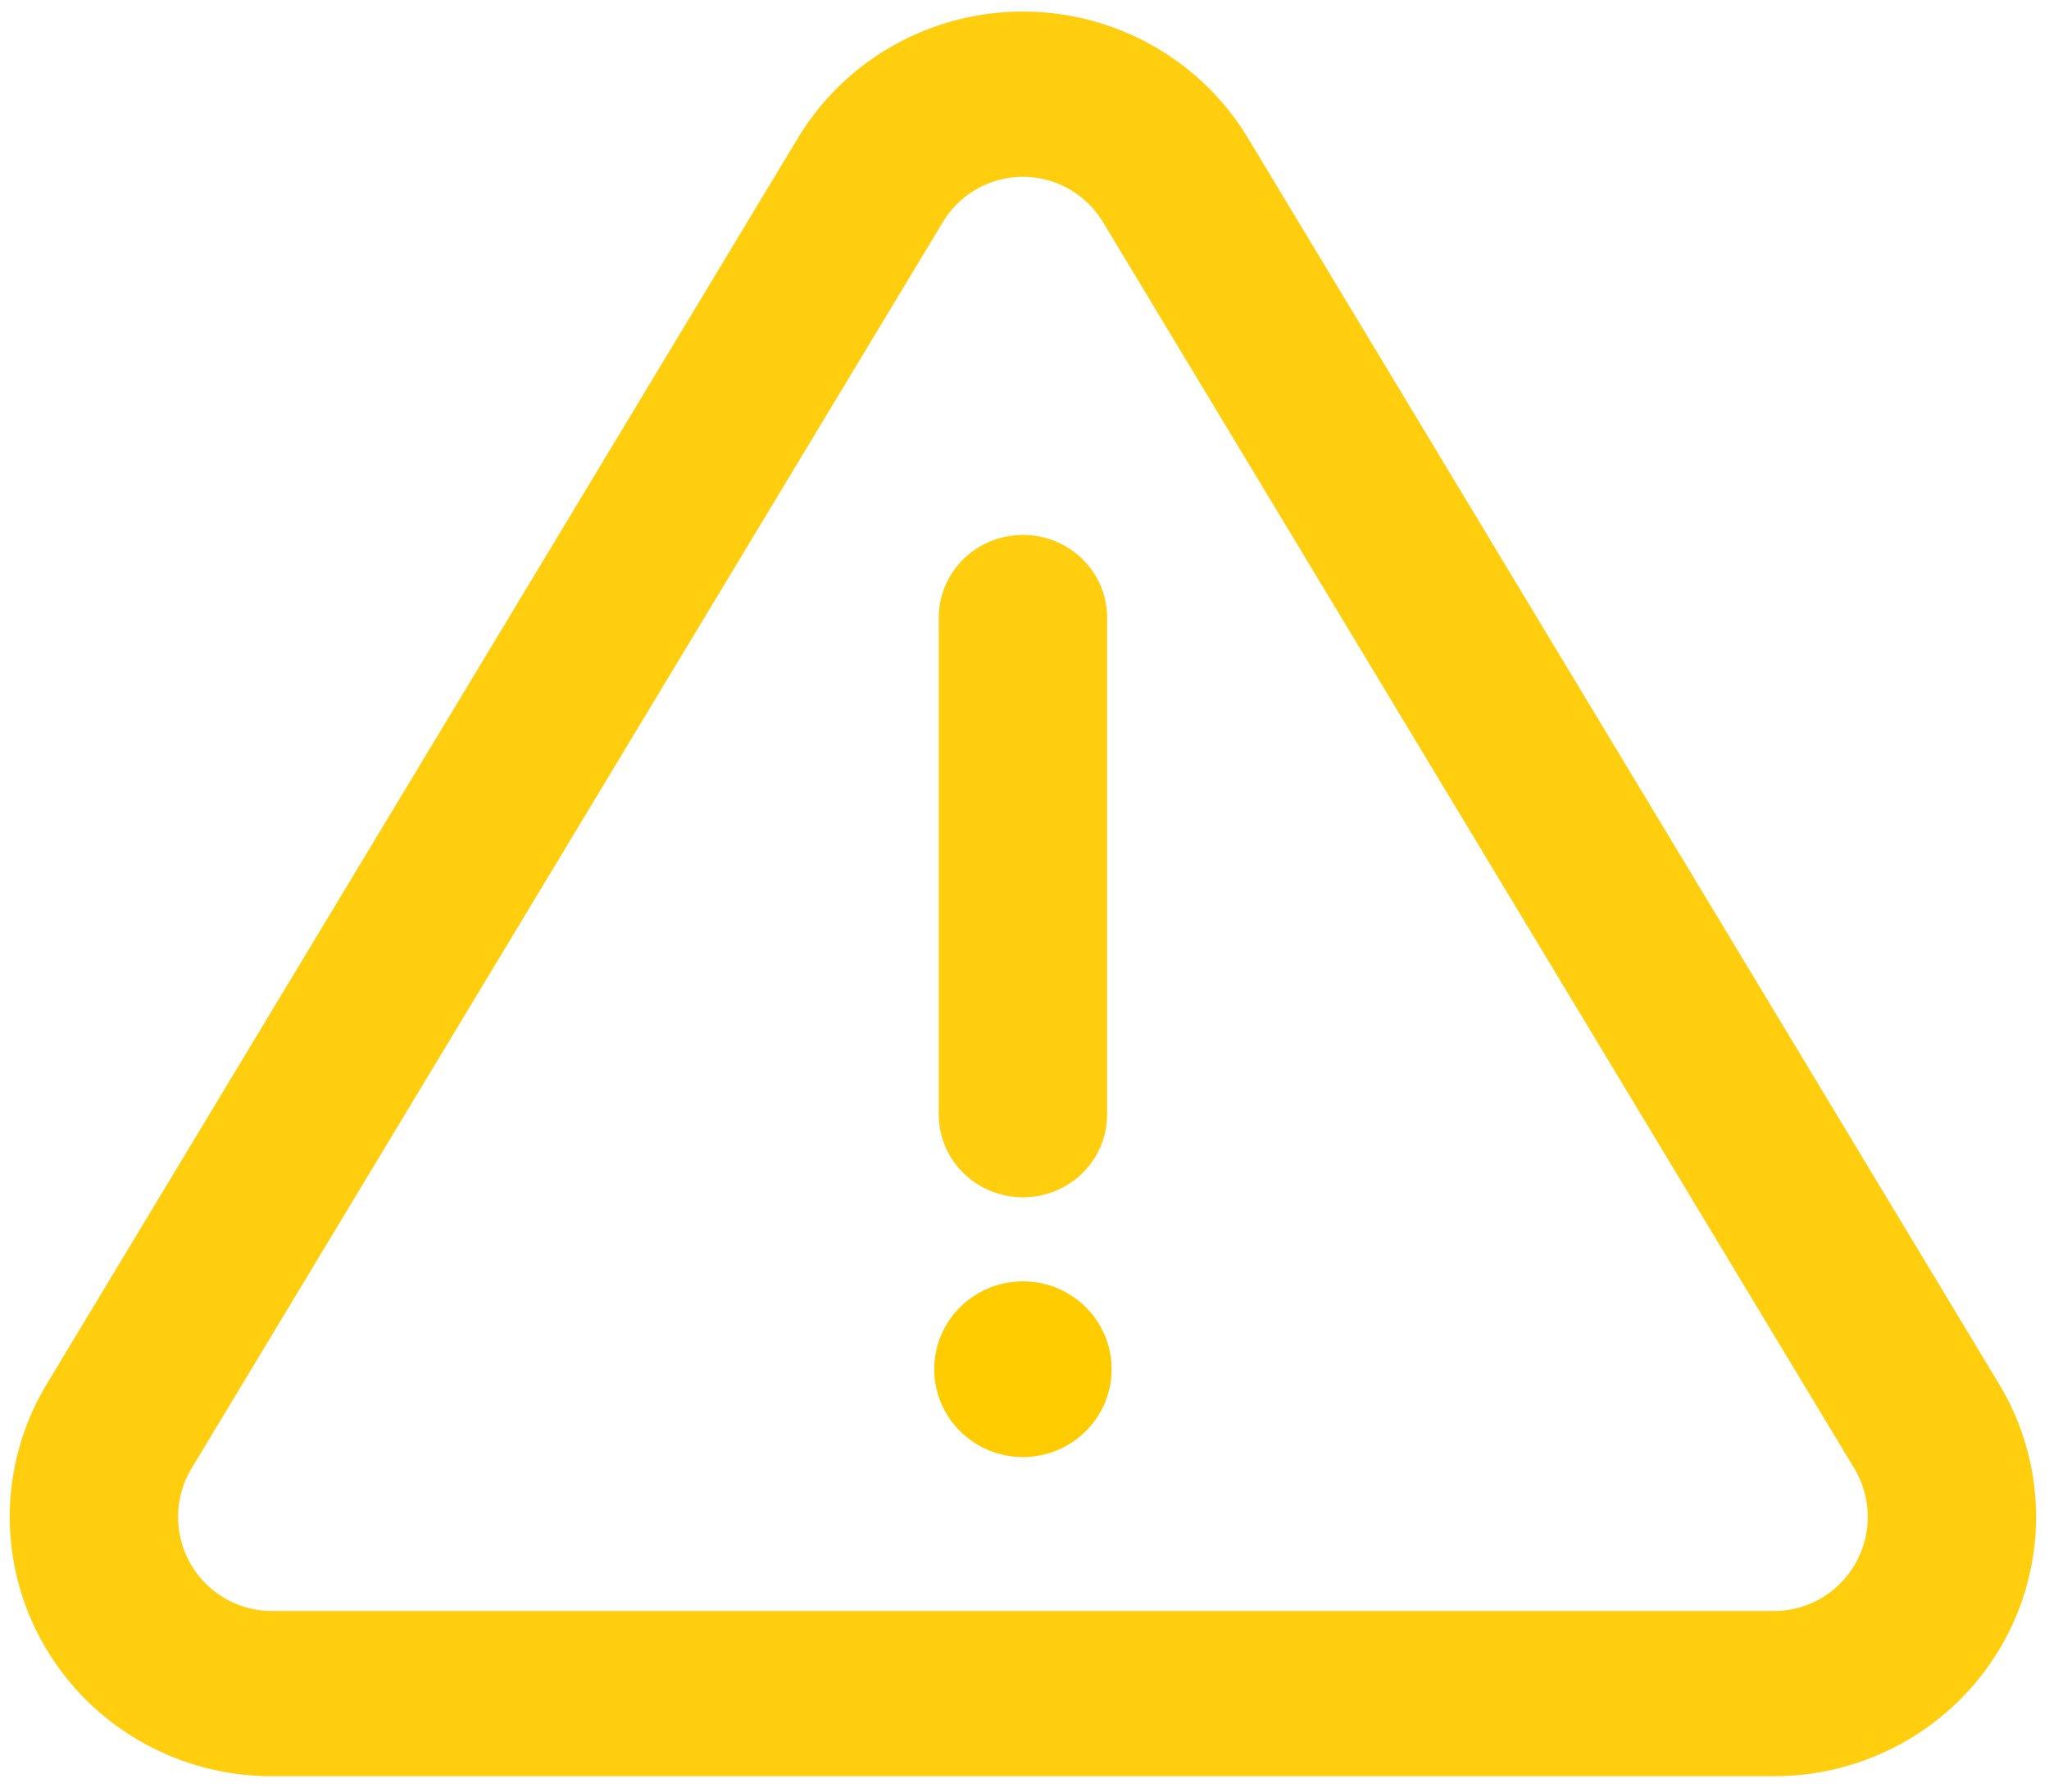 <?xml version="1.0" encoding="UTF-8" standalone="no"?>
<svg
   xmlns:dc="http://purl.org/dc/elements/1.1/"
   xmlns:cc="http://creativecommons.org/ns#"
   xmlns:rdf="http://www.w3.org/1999/02/22-rdf-syntax-ns#"
   xmlns:svg="http://www.w3.org/2000/svg"
   xmlns="http://www.w3.org/2000/svg"
   xmlns:sodipodi="http://sodipodi.sourceforge.net/DTD/sodipodi-0.dtd"
   xmlns:inkscape="http://www.inkscape.org/namespaces/inkscape"
   viewBox="0 0 43 37.6"
   class=""
   version="1.0"
   id="svg-sign-warning-yellow-outline-1"
   sodipodi:docname="warning-exclaim-outline-yellow.svg"
   width="43"
   height="37.6"
   style="fill:none;stroke:currentColor;stroke-width:2;stroke-linecap:round;stroke-linejoin:round"
   inkscape:version="0.92.2 5c3e80d, 2017-08-06">
  <defs
     id="defs-sign-warn-1" />
  <sodipodi:namedview
     pagecolor="#ffffff"
     bordercolor="#666666"
     borderopacity="1"
     objecttolerance="10"
     gridtolerance="10"
     guidetolerance="10"
     inkscape:pageopacity="0"
     inkscape:pageshadow="2"
     inkscape:window-width="1228"
     inkscape:window-height="849"
     id="namedview924"
     showgrid="false"
     inkscape:zoom="16.519481"
     inkscape:cx="21.5"
     inkscape:cy="19.25"
     inkscape:window-x="96"
     inkscape:window-y="27"
     inkscape:window-maximized="0"
     inkscape:current-layer="svg-sign-warning-yellow-outline-1"
     viewbox-width="43.3" />
  <g
     id="g1502"
     inkscape:label="warning sign"
     transform="matrix(0.647,0,0,0.635,1.568,-3.412)"
     style="stroke-width:5.461;stroke-miterlimit:4;stroke-dasharray:none">
    <ellipse
       ry="2.902"
       rx="2.877"
       cy="50.614"
       cx="30.756"
       id="path1493"
       style="display:inline;opacity:1;fill:#ffcc00;fill-opacity:1;fill-rule:nonzero;stroke:#ffcc00;stroke-width:0;stroke-miterlimit:4;stroke-dasharray:none;stroke-dashoffset:0;stroke-opacity:0.941;paint-order:stroke markers fill"
       inkscape:label="exclaim dot" />
    <path
       inkscape:connector-curvature="0"
       style="stroke:#ffcc00;stroke-width:5.461;stroke-miterlimit:4;stroke-dasharray:none;stroke-opacity:0.941"
       id="path916"
       d="M 25.824,11.296 1.396,52.575 A 5.768,5.839 0 0 0 6.328,61.333 H 55.183 a 5.768,5.839 0 0 0 4.932,-8.758 L 35.687,11.296 a 5.768,5.839 0 0 0 -9.863,0 z"
       inkscape:label="yield triangle rounded" />
    <line
       style="stroke:#ffcc00;stroke-width:5.461;stroke-miterlimit:4;stroke-dasharray:none;stroke-opacity:0.941"
       id="line918"
       y2="42.204"
       x2="30.756"
       y1="25.778"
       x1="30.756"
       inkscape:label="exclaim line" />
  </g>
</svg>

